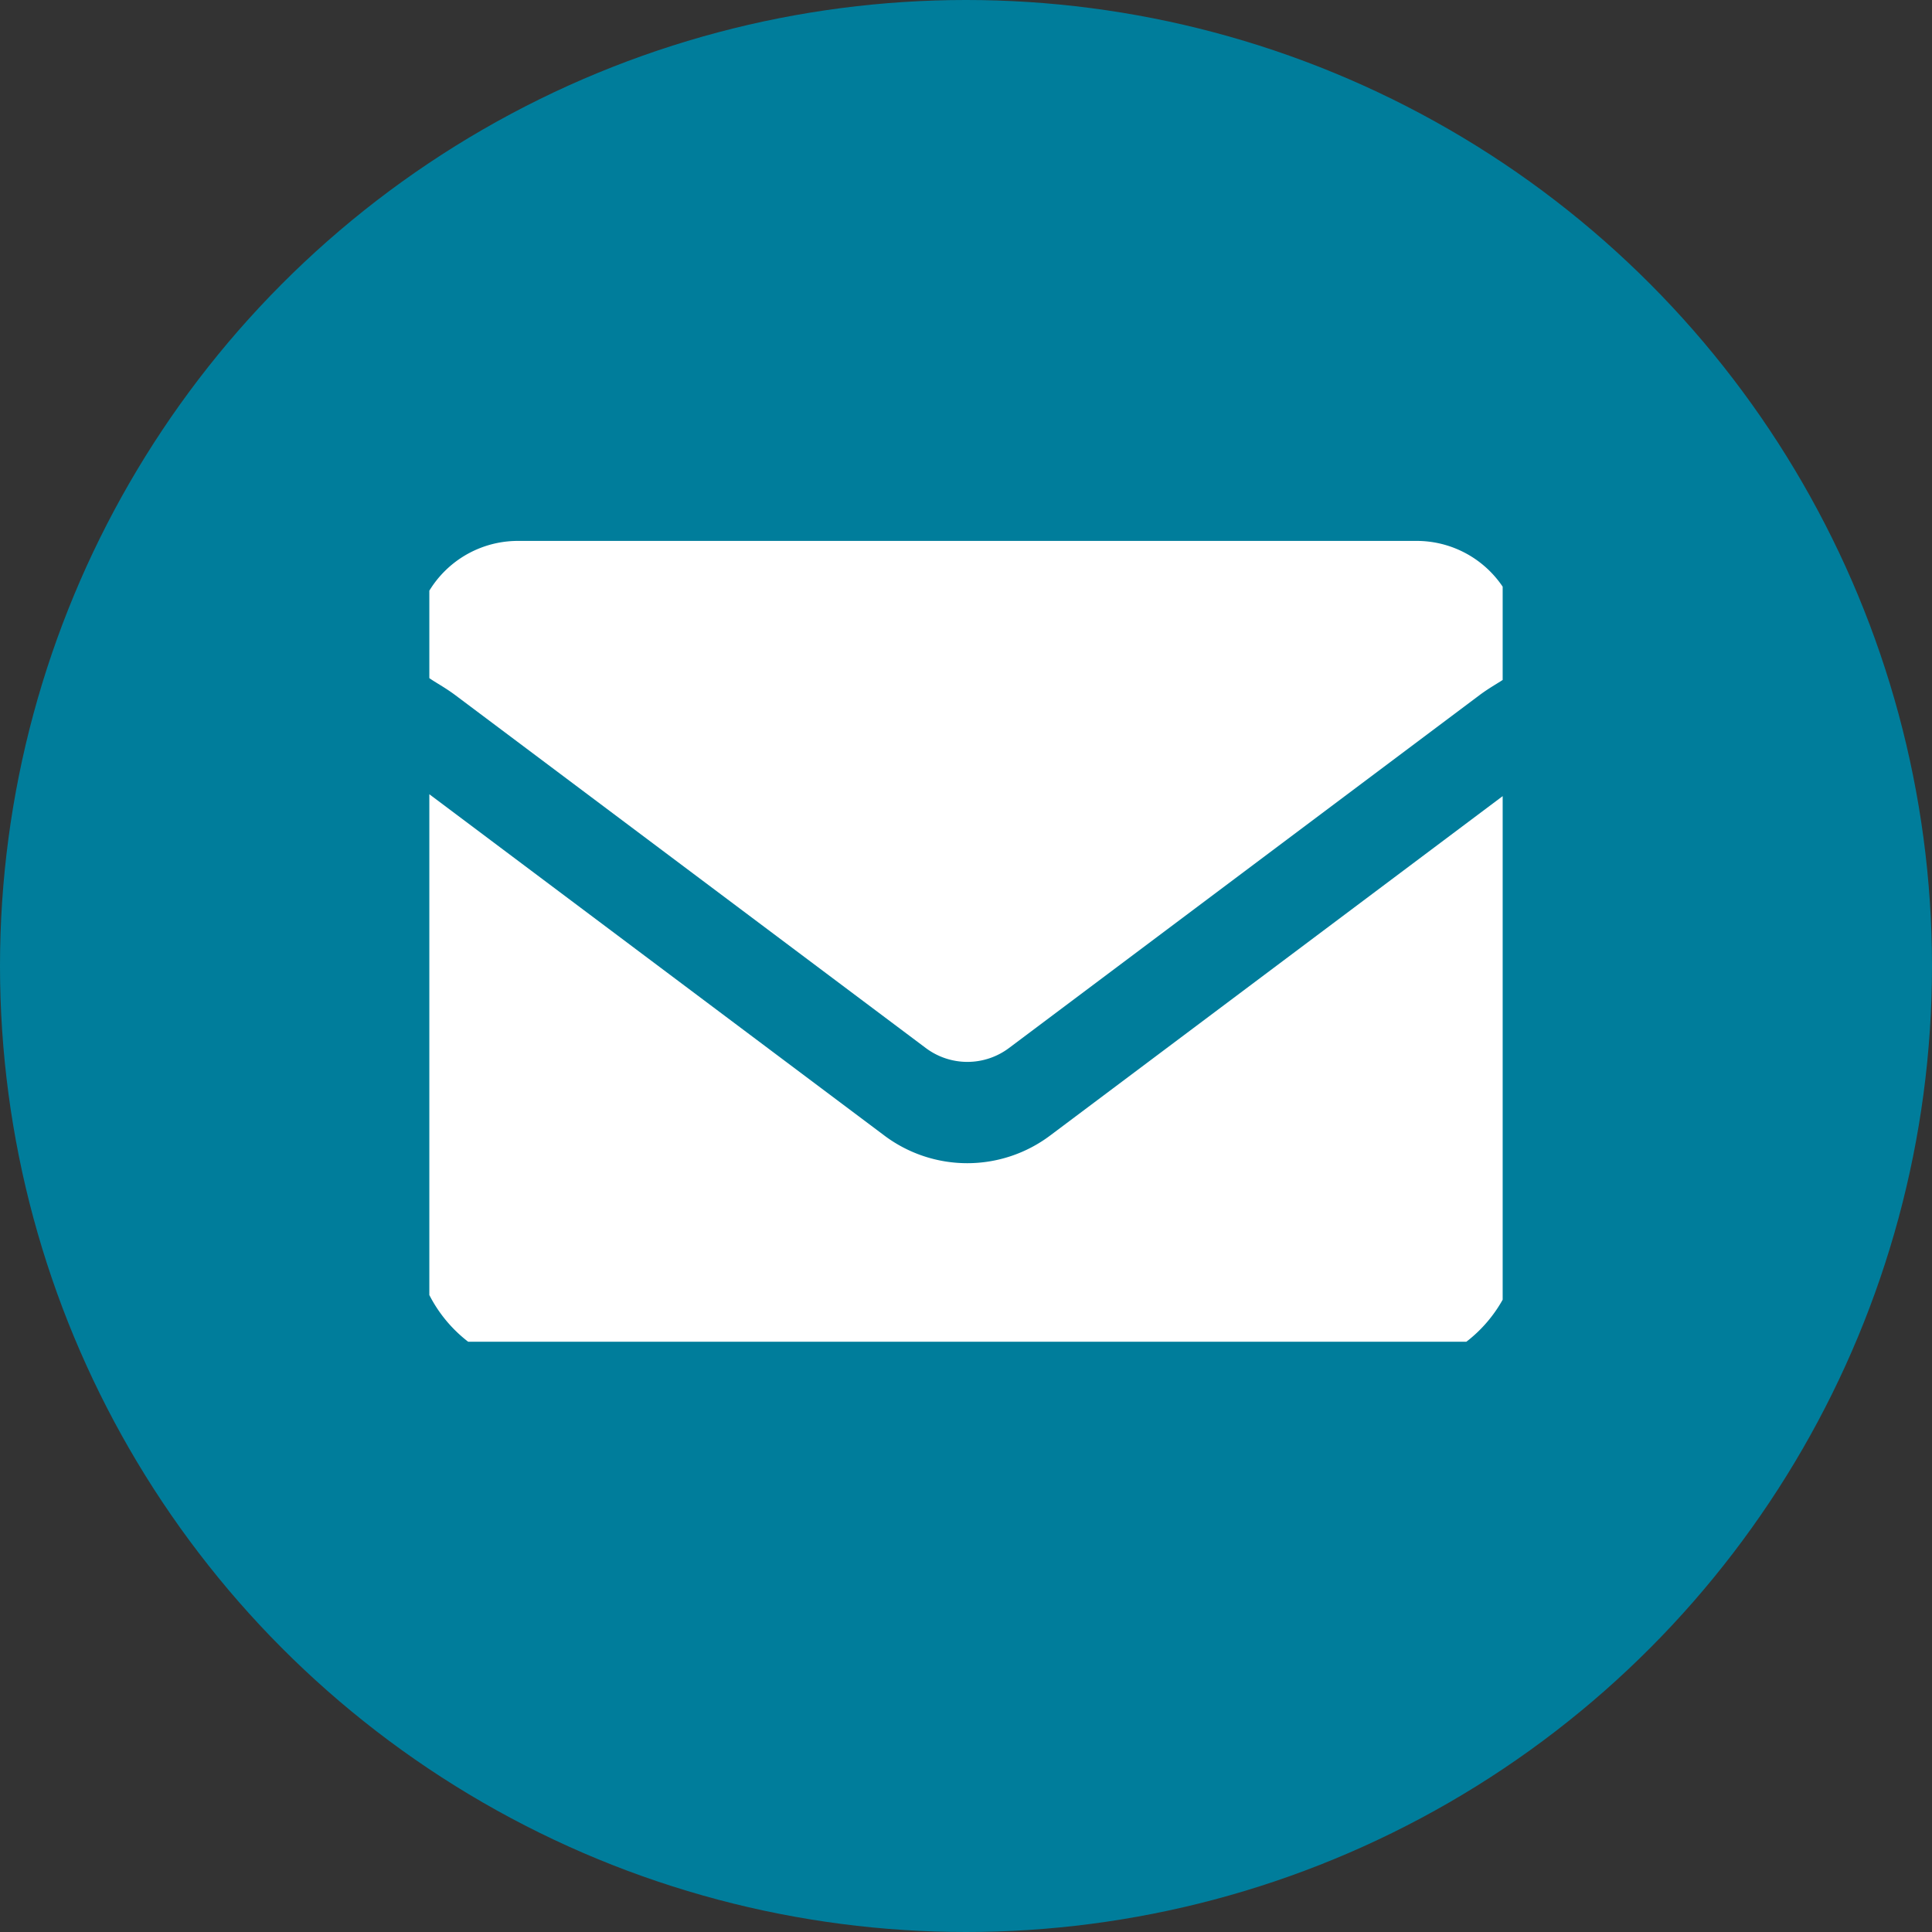 <svg xmlns="http://www.w3.org/2000/svg" xmlns:xlink="http://www.w3.org/1999/xlink" width="36" height="36" viewBox="0 0 36 36">
  <rect x="0" y="0" width="36" height="36" fill="#333333" stroke="none"/>
  <defs>
    <clipPath id="clip-path">
      <rect id="Rectangle_45" data-name="Rectangle 45" width="20" height="15" transform="translate(0.221 0.398)" fill="#fff"/>
    </clipPath>
  </defs>
  <g id="Icon-Mail" transform="translate(0.194)">
    <circle id="Ellipse_41" data-name="Ellipse 41" cx="18" cy="18" r="18" transform="translate(-0.194)" fill="#007d9b"/>
    <g id="Group_82" data-name="Group 82" transform="translate(7.573 9.943)">
      <g id="Group_81" data-name="Group 81" transform="translate(0.012 -0.34)" clip-path="url(#clip-path)">
        <path id="Path_8" data-name="Path 8" d="M1.932,0A1.933,1.933,0,0,0,0,1.932c0,.608.288.583.775.949l8.76,6.57a1.292,1.292,0,0,0,1.546,0l8.76-6.57c.487-.366.771-.341.771-.949A1.933,1.933,0,0,0,18.679,0ZM0,4.509v8.373a2.579,2.579,0,0,0,2.576,2.576H18.035a2.579,2.579,0,0,0,2.576-2.576V4.509l-8.76,6.57a2.572,2.572,0,0,1-3.092,0Z" transform="translate(-0.061 0.476)" fill="#fff"/>
      </g>
    </g>
  </g>
</svg>
